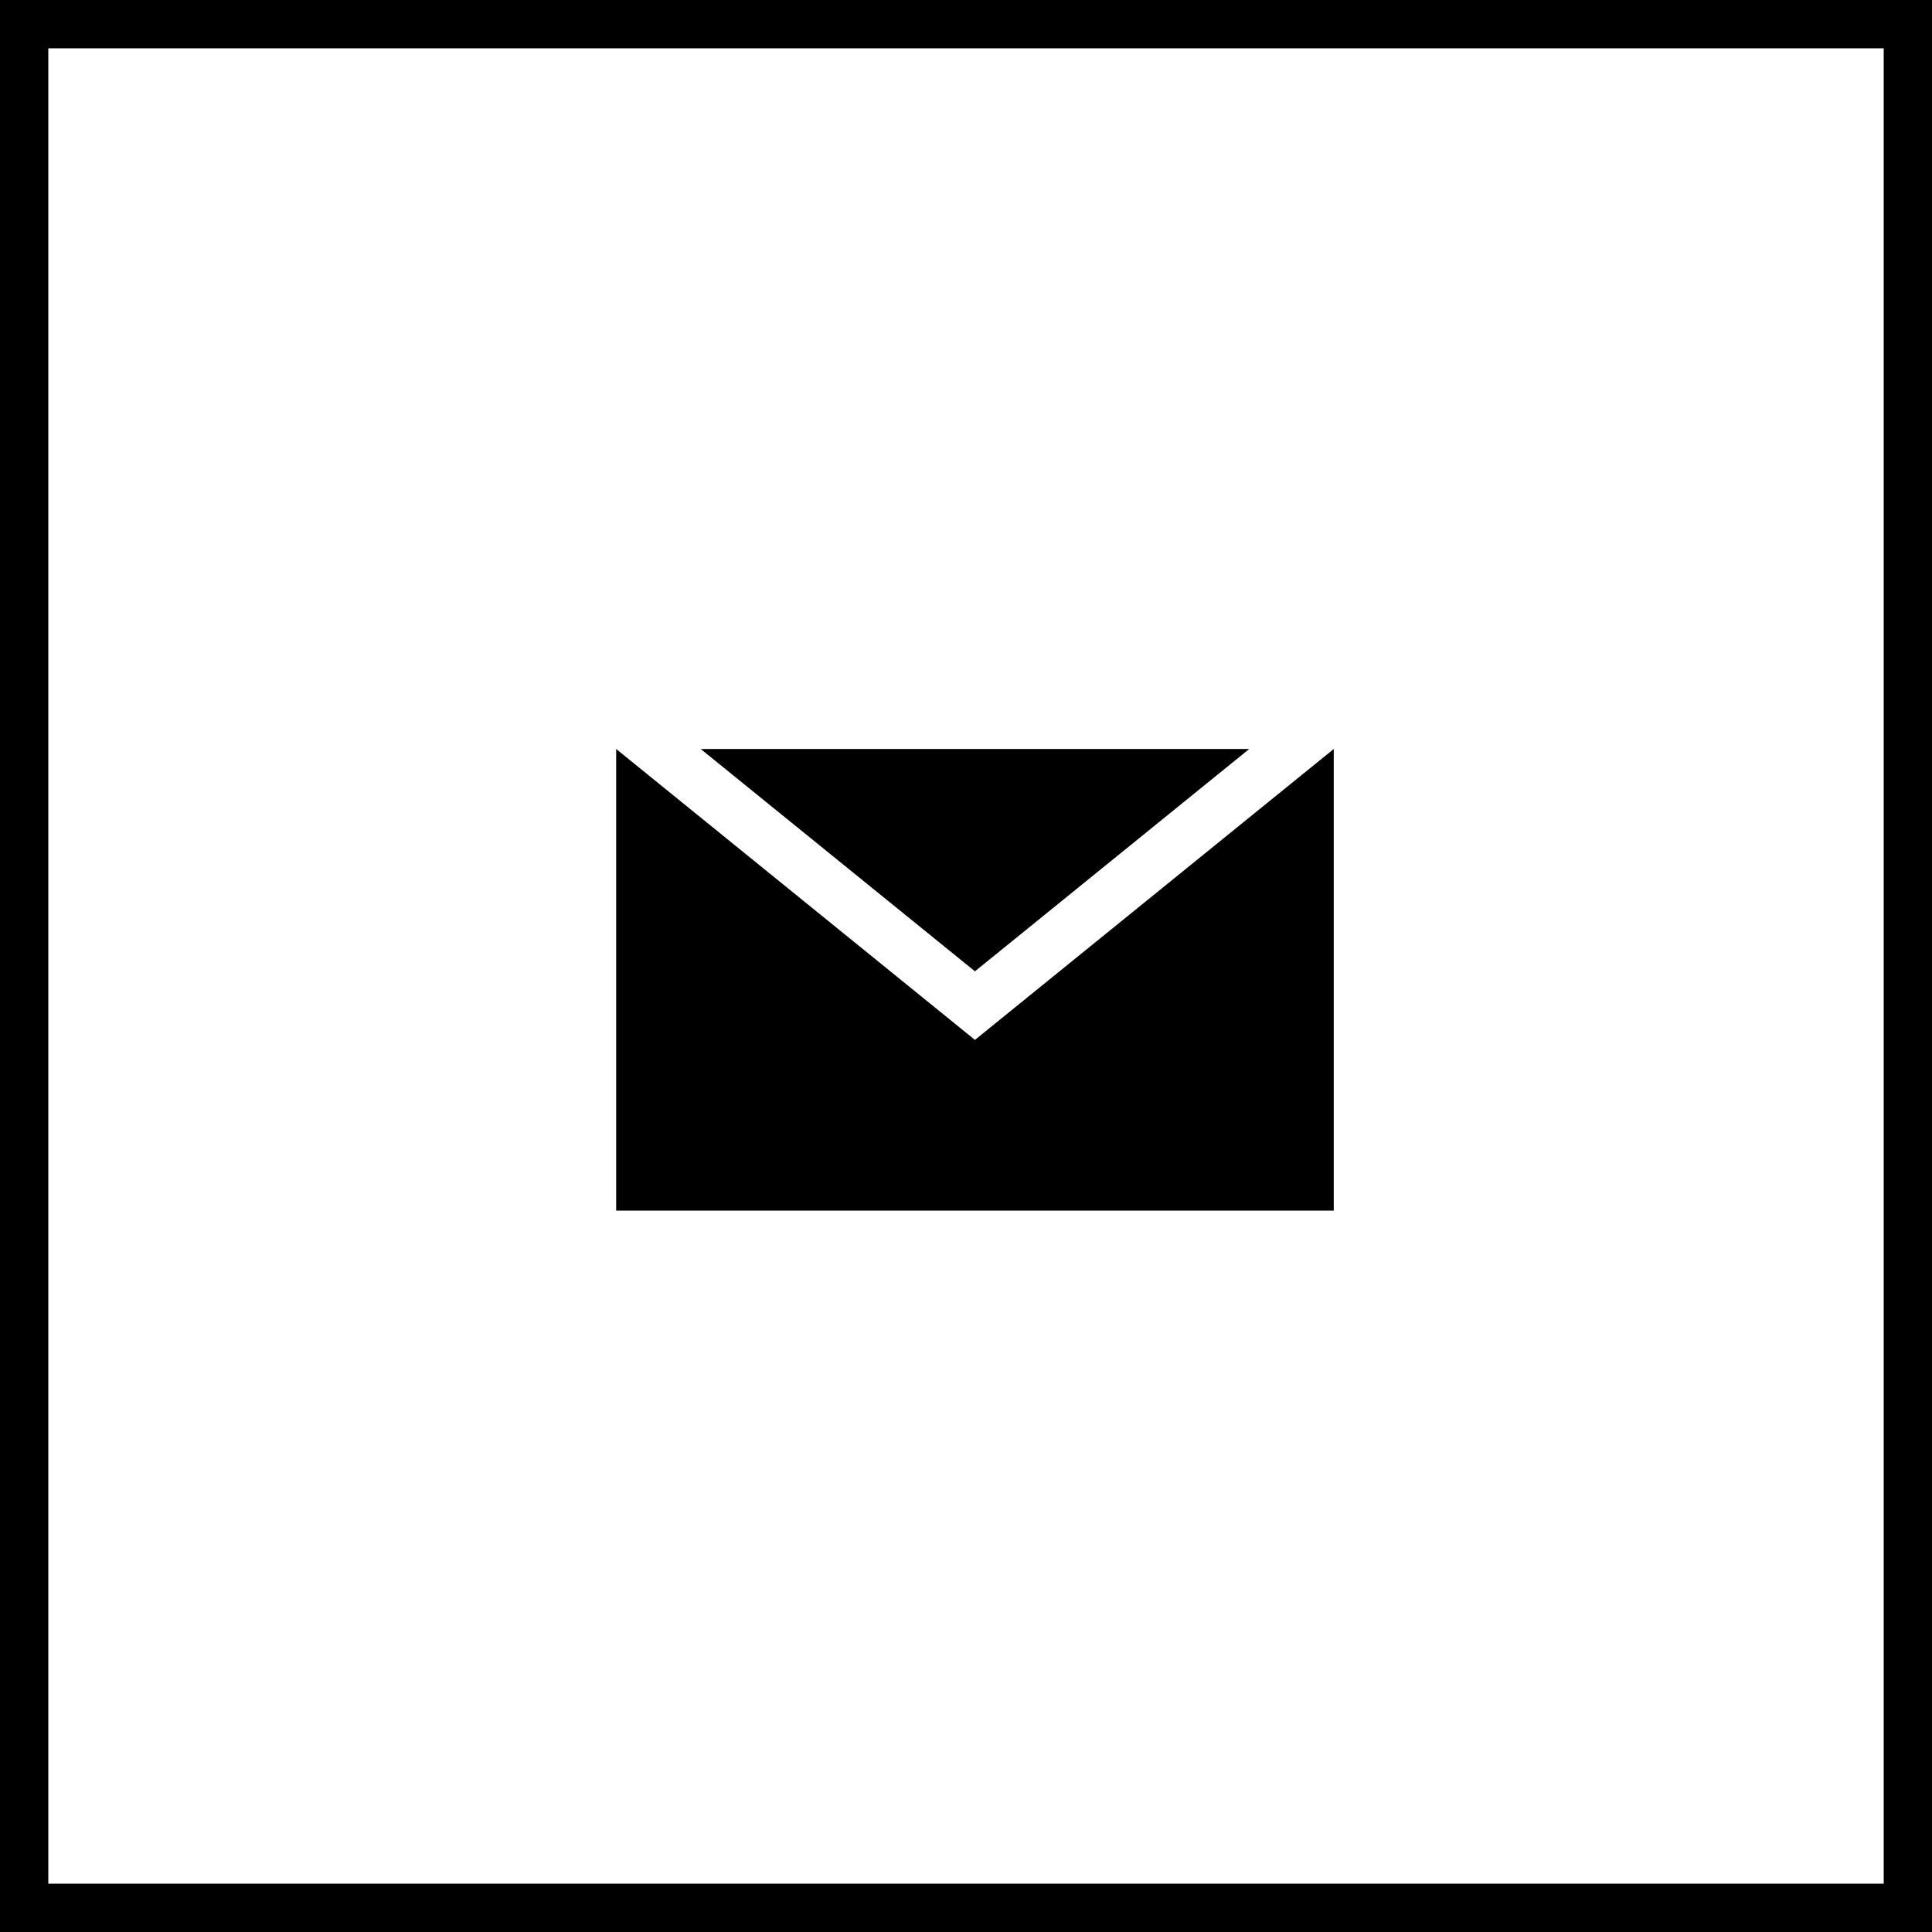 
<svg width="40px" height="40px" viewBox="0 0 40 40" version="1.1" xmlns="http://www.w3.org/2000/svg" xmlns:xlink="http://www.w3.org/1999/xlink">
    <g id="Desktop" stroke="none" stroke-width="1" fill="none" fill-rule="evenodd">
        <g id="Bouw-detail-(beeld+tekst)" transform="translate(-965, -1581)">
            <g id="share" transform="translate(845, 1538)">
                <g id="e-mail" transform="translate(120, 43)">
                    <rect id="Background" stroke="#000000" transform="translate(20, 20) scale(-1, 1) translate(-20, -20) " x="0.5" y="0.5" width="39" height="39"></rect>
                    <path d="M20.185,20.11 L14.507,15.507 L25.864,15.507 L20.185,20.11 Z M27.614,15.507 L27.614,25.064 L12.757,25.064 L12.757,15.507 L20.185,21.53 L27.614,15.507 Z" id="" fill="#000000"></path>
                </g>
            </g>
        </g>
    </g>
</svg>